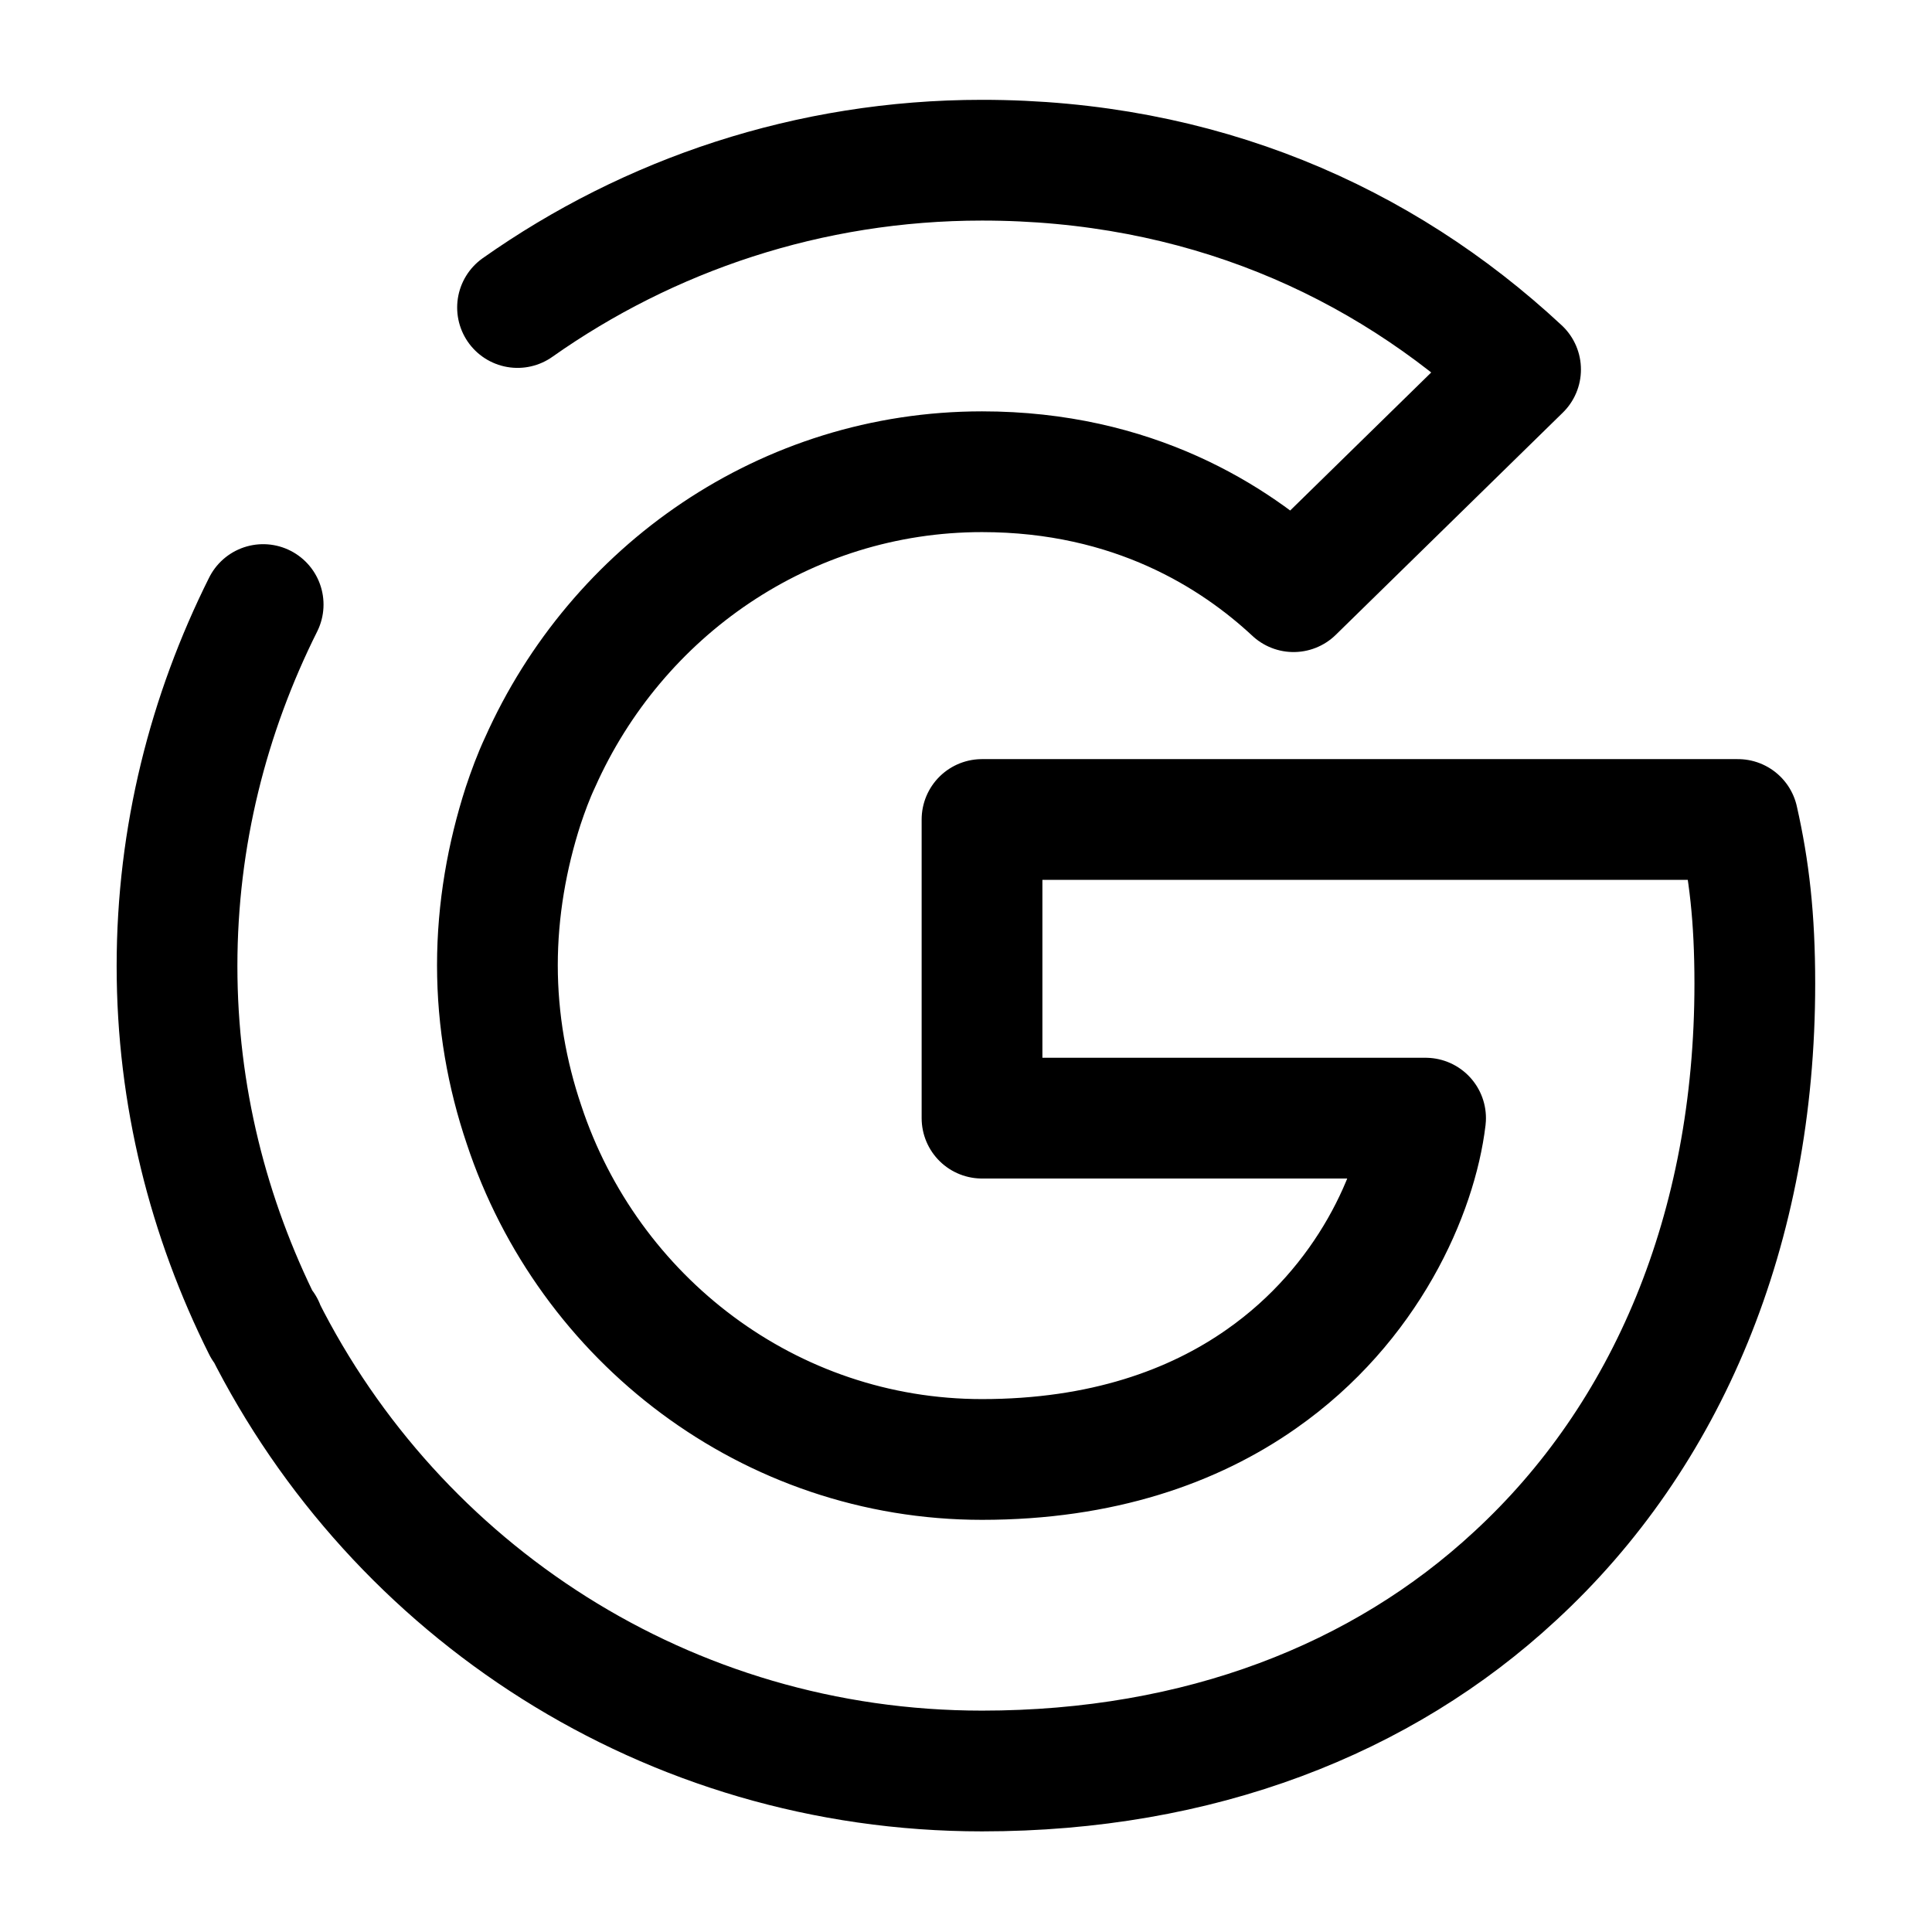 <svg viewBox="0 0 24 24" fill="none" xmlns="http://www.w3.org/2000/svg">
<path d="M3.269 7.51C2.589 8.87 2.199 10.39 2.199 12C2.199 13.61 2.589 15.13 3.269 16.49L3.279 16.48V16.49C4.919 19.76 8.289 22 12.199 22C14.899 22 17.169 21.11 18.819 19.58C20.709 17.84 21.799 15.27 21.799 12.22C21.799 11.4 21.729 10.8 21.589 10.18H12.199V13.89H17.709C17.599 14.81 16.999 16.2 15.669 17.13C14.829 17.72 13.689 18.13 12.199 18.13C9.559 18.13 7.309 16.39 6.509 13.97C6.299 13.35 6.179 12.68 6.179 11.99C6.179 11.3 6.299 10.63 6.499 10.01C6.559 9.83 6.629 9.64 6.709 9.47C7.659 7.34 9.759 5.86 12.199 5.86C14.079 5.86 15.339 6.67 16.069 7.35L18.889 4.59C17.159 2.98 14.899 1.99 12.199 1.99C10.049 1.99 8.059 2.67 6.429 3.82" stroke="currentColor" stroke-width="1.5" stroke-miterlimit="10" stroke-linecap="round" stroke-linejoin="round"/>
</svg>
